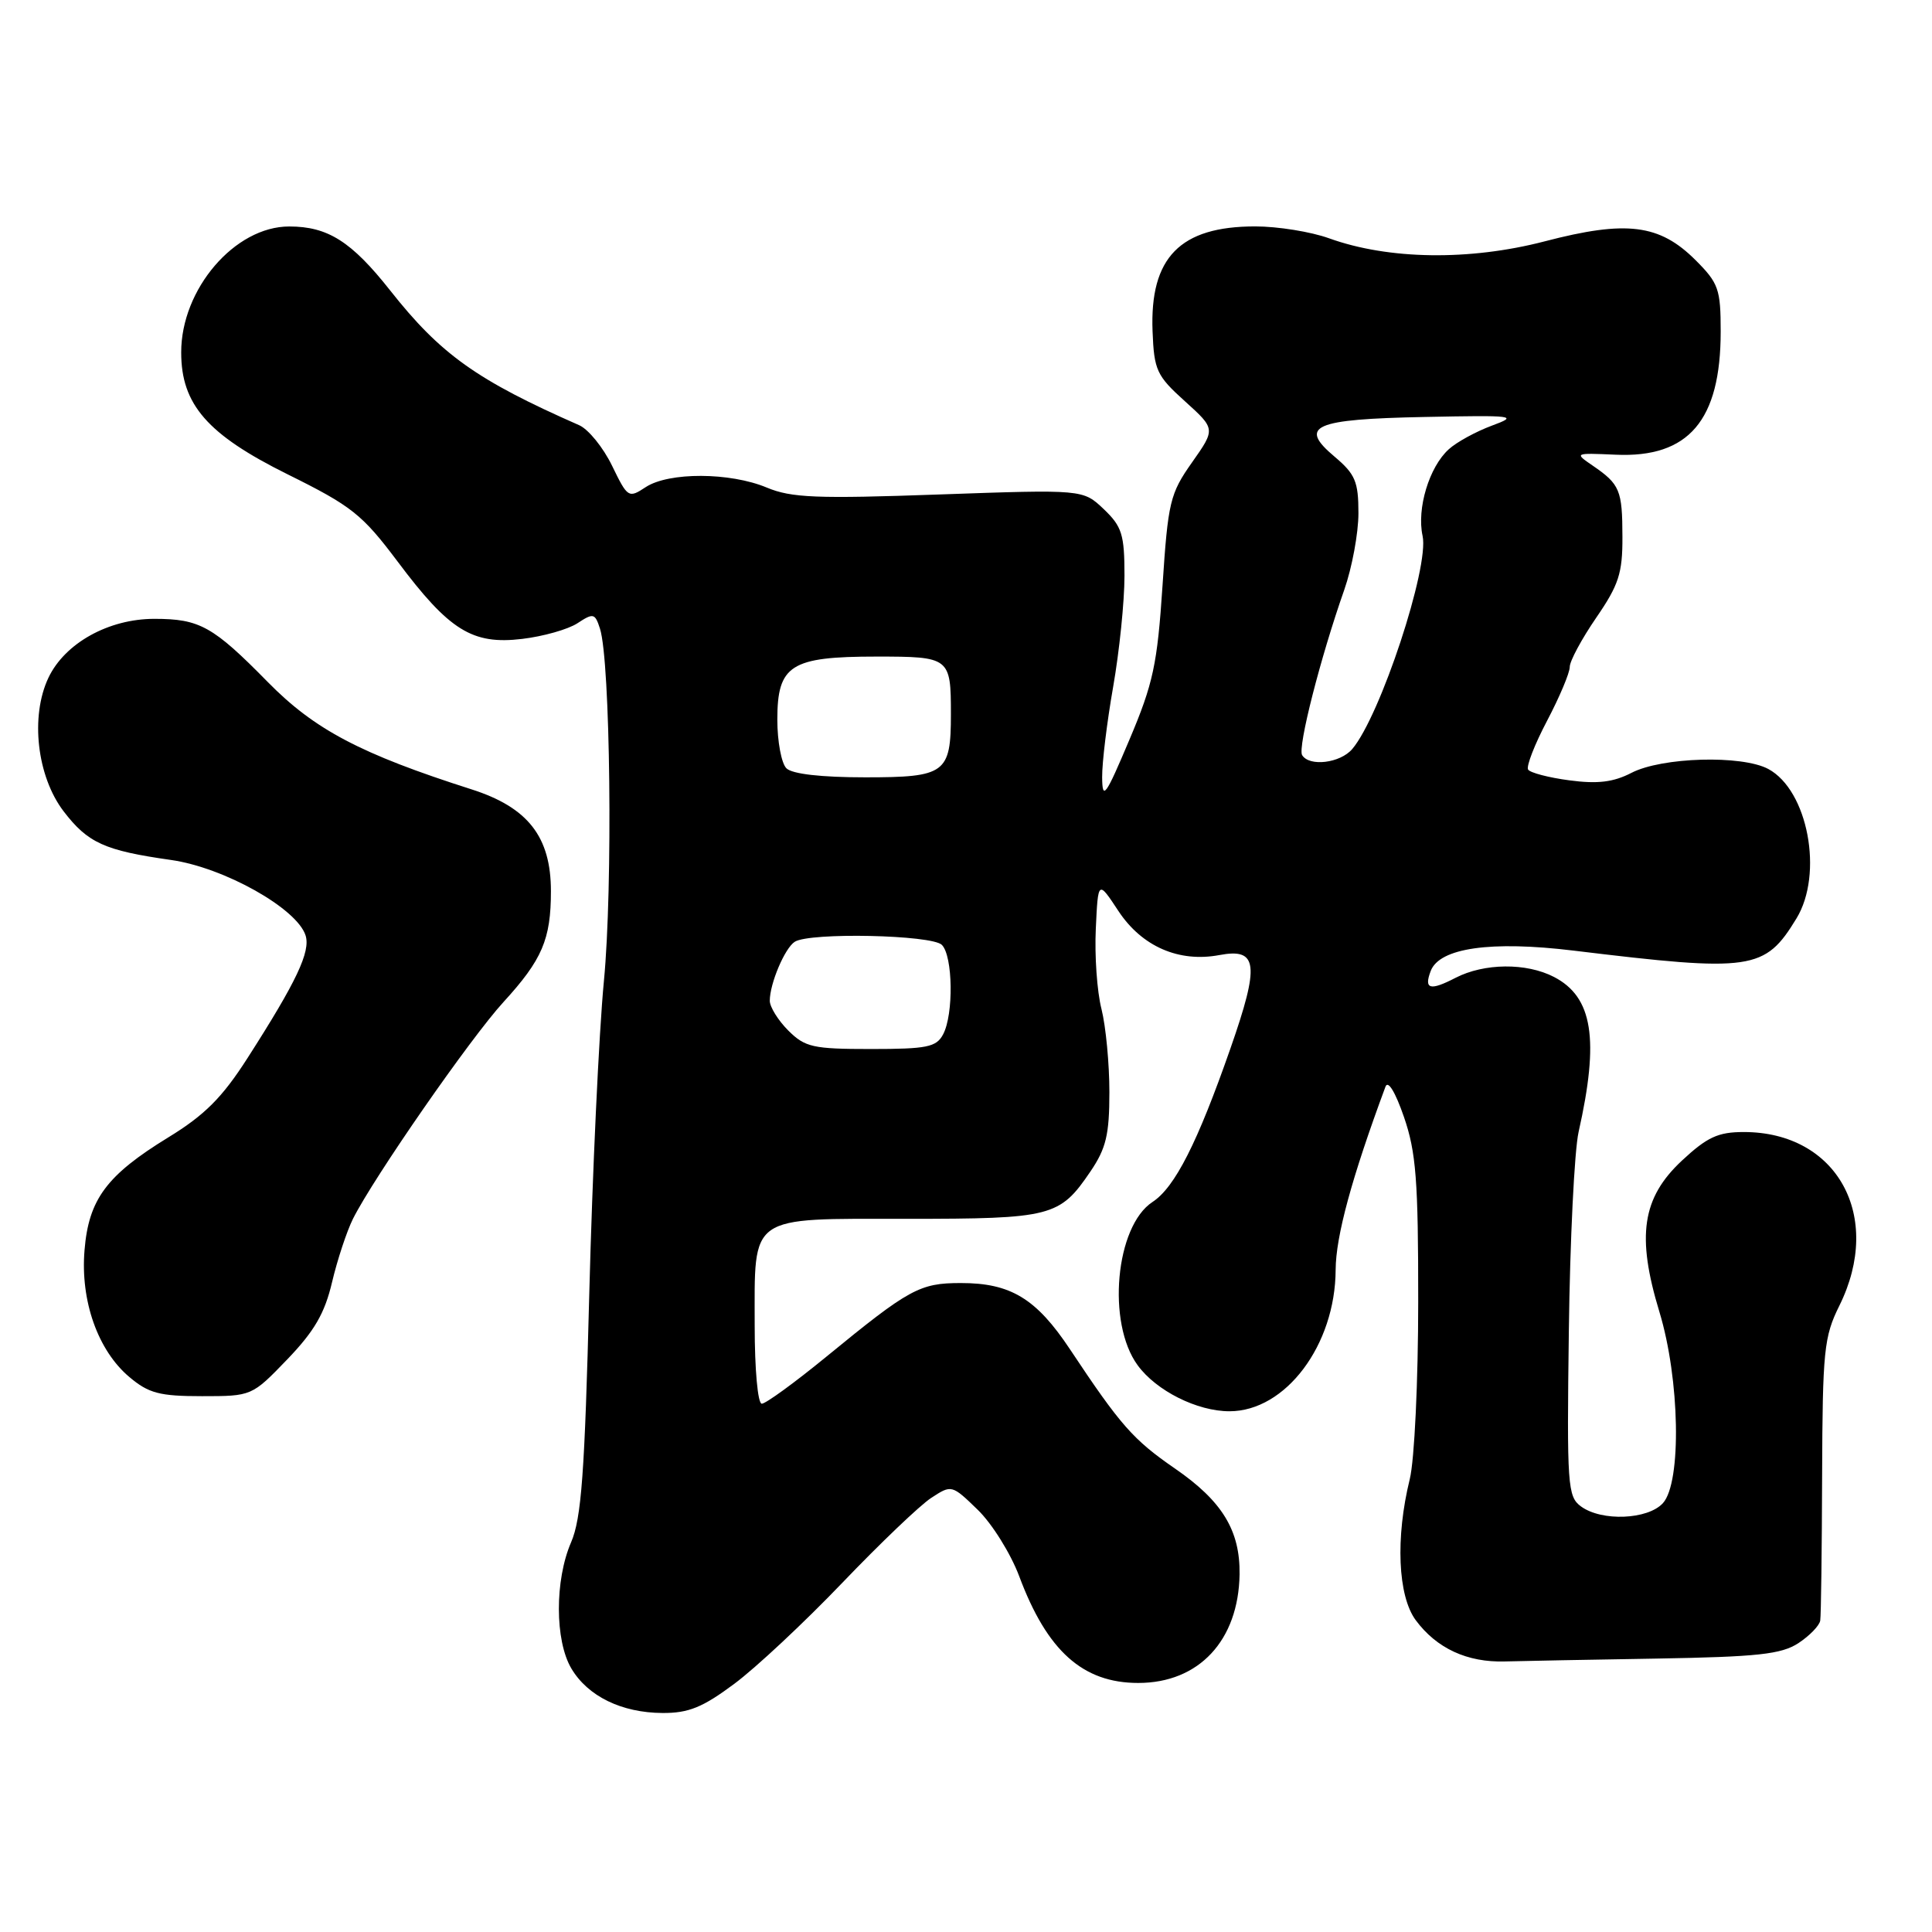 <?xml version="1.0" encoding="UTF-8" standalone="no"?>
<!DOCTYPE svg PUBLIC "-//W3C//DTD SVG 1.1//EN" "http://www.w3.org/Graphics/SVG/1.1/DTD/svg11.dtd" >
<svg xmlns="http://www.w3.org/2000/svg" xmlns:xlink="http://www.w3.org/1999/xlink" version="1.1" viewBox="0 0 256 256">
 <g >
 <path fill="currentColor"
d=" M 97.29 223.12 C 100.16 220.99 106.59 214.97 111.59 209.75 C 116.59 204.53 121.90 199.45 123.39 198.48 C 126.08 196.72 126.12 196.72 129.55 200.05 C 131.45 201.89 133.92 205.85 135.05 208.86 C 138.75 218.77 143.48 223.00 150.82 223.00 C 158.87 223.00 164.11 217.37 164.25 208.61 C 164.33 202.80 161.95 198.90 155.69 194.59 C 150.15 190.77 148.48 188.88 141.78 178.79 C 137.31 172.06 133.91 170.00 127.30 170.01 C 121.87 170.01 120.48 170.77 109.52 179.75 C 105.32 183.19 101.46 186.00 100.94 186.00 C 100.41 186.00 100.00 181.46 100.00 175.69 C 100.00 160.80 99.01 161.50 120.17 161.50 C 139.37 161.50 140.41 161.23 144.48 155.24 C 146.56 152.18 147.00 150.36 147.00 144.71 C 147.00 140.96 146.53 136.00 145.95 133.69 C 145.36 131.39 145.03 126.60 145.20 123.06 C 145.50 116.62 145.50 116.62 148.20 120.72 C 151.31 125.42 156.21 127.56 161.58 126.55 C 166.68 125.59 166.94 127.77 163.03 138.95 C 158.67 151.43 155.68 157.33 152.71 159.27 C 147.80 162.49 146.63 175.30 150.75 180.91 C 153.22 184.29 158.63 187.00 162.91 187.00 C 170.35 187.00 176.94 178.23 176.98 168.25 C 177.00 163.82 179.12 156.02 183.58 144.00 C 183.91 143.09 184.88 144.67 186.03 148.00 C 187.64 152.66 187.93 156.41 187.92 172.50 C 187.92 183.01 187.42 193.51 186.80 196.00 C 184.89 203.76 185.22 211.47 187.59 214.68 C 190.36 218.42 194.42 220.30 199.42 220.15 C 201.66 220.09 210.72 219.91 219.54 219.77 C 232.91 219.54 236.03 219.20 238.29 217.73 C 239.78 216.75 241.09 215.40 241.19 214.73 C 241.30 214.05 241.41 205.40 241.44 195.50 C 241.50 178.96 241.68 177.13 243.73 173.00 C 249.58 161.17 243.43 150.00 231.06 150.00 C 227.65 150.00 226.21 150.67 222.86 153.79 C 217.58 158.72 216.82 163.77 219.88 173.83 C 222.59 182.75 222.84 196.41 220.35 199.17 C 218.35 201.37 212.23 201.62 209.49 199.61 C 207.71 198.31 207.61 196.86 207.88 176.36 C 208.03 164.34 208.62 152.47 209.17 150.00 C 211.94 137.69 211.05 132.11 205.91 129.45 C 202.24 127.55 196.66 127.61 192.86 129.57 C 189.48 131.32 188.65 131.09 189.58 128.65 C 190.75 125.60 197.55 124.63 208.50 125.96 C 232.16 128.83 233.84 128.59 238.04 121.70 C 241.65 115.78 239.56 104.71 234.30 101.89 C 230.79 100.02 220.21 100.32 216.17 102.41 C 213.79 103.64 211.69 103.90 207.96 103.40 C 205.21 103.04 202.74 102.39 202.48 101.97 C 202.22 101.54 203.35 98.63 205.00 95.50 C 206.65 92.36 208.00 89.16 208.00 88.37 C 208.00 87.59 209.58 84.66 211.50 81.86 C 214.49 77.51 215.00 75.96 214.98 71.14 C 214.97 64.94 214.65 64.17 211.03 61.69 C 208.59 60.02 208.62 60.01 214.07 60.25 C 223.76 60.69 228.00 55.71 228.00 43.93 C 228.00 38.32 227.72 37.52 224.68 34.48 C 219.90 29.70 215.52 29.15 204.68 31.98 C 194.72 34.57 184.00 34.42 176.12 31.58 C 173.72 30.71 169.31 30.00 166.32 30.00 C 156.36 30.00 152.34 34.12 152.72 43.90 C 152.92 49.06 153.26 49.79 157.01 53.17 C 161.07 56.84 161.07 56.84 157.95 61.27 C 155.03 65.41 154.77 66.50 154.04 77.60 C 153.35 88.02 152.81 90.56 149.66 98.00 C 146.48 105.53 146.07 106.10 146.04 103.00 C 146.02 101.08 146.68 95.67 147.50 91.00 C 148.32 86.33 149.00 79.71 149.00 76.29 C 149.00 70.82 148.67 69.77 146.25 67.46 C 143.50 64.85 143.50 64.85 124.46 65.52 C 108.20 66.10 104.86 65.97 101.59 64.60 C 96.71 62.57 88.64 62.54 85.57 64.54 C 83.28 66.05 83.17 65.97 81.10 61.71 C 79.93 59.30 77.97 56.88 76.74 56.34 C 63.17 50.37 58.39 46.96 51.71 38.50 C 46.58 32.00 43.44 30.01 38.33 30.01 C 31.12 30.00 23.99 38.31 24.01 46.71 C 24.01 53.60 27.49 57.58 38.07 62.83 C 46.62 67.06 47.98 68.15 52.68 74.40 C 59.53 83.55 62.59 85.45 69.18 84.66 C 71.97 84.33 75.27 83.40 76.52 82.58 C 78.62 81.20 78.84 81.25 79.50 83.30 C 80.88 87.61 81.22 117.56 80.02 130.00 C 79.36 136.88 78.49 155.55 78.08 171.50 C 77.48 195.22 77.04 201.20 75.67 204.37 C 73.50 209.39 73.52 217.37 75.70 221.07 C 77.88 224.76 82.36 226.95 87.79 226.98 C 91.24 227.00 93.12 226.23 97.29 223.12 Z  M 38.05 180.14 C 41.64 176.41 43.03 174.03 44.00 169.89 C 44.70 166.93 45.95 163.15 46.77 161.50 C 49.53 156.00 62.33 137.56 66.71 132.78 C 71.85 127.16 73.00 124.47 73.00 118.08 C 73.00 110.88 69.96 106.98 62.47 104.59 C 47.79 99.90 41.68 96.68 35.50 90.39 C 28.22 82.98 26.46 82.00 20.45 82.00 C 14.39 82.00 8.60 85.22 6.42 89.80 C 3.99 94.93 4.89 102.85 8.42 107.49 C 11.64 111.70 13.85 112.70 22.66 113.95 C 29.69 114.95 39.35 120.37 40.49 123.95 C 41.17 126.10 39.29 130.07 32.79 140.21 C 29.44 145.44 27.12 147.76 22.30 150.71 C 14.13 155.72 11.75 158.91 11.20 165.66 C 10.64 172.37 12.97 178.96 17.15 182.47 C 19.70 184.62 21.15 185.00 26.76 185.00 C 33.35 185.00 33.38 184.99 38.05 180.14 Z  M 104.45 136.55 C 103.10 135.20 102.00 133.42 102.00 132.61 C 102.00 130.33 103.99 125.63 105.31 124.79 C 107.30 123.52 123.47 123.87 124.80 125.20 C 126.27 126.67 126.38 134.42 124.96 137.07 C 124.07 138.75 122.81 139.00 115.42 139.00 C 107.72 139.00 106.68 138.77 104.45 136.55 Z  M 104.20 101.80 C 103.54 101.14 103.00 98.24 103.00 95.36 C 103.00 88.12 104.76 87.00 116.12 87.00 C 125.87 87.00 126.00 87.10 126.00 94.65 C 126.00 102.47 125.28 103.00 114.66 103.00 C 108.79 103.00 104.96 102.56 104.20 101.80 Z  M 172.54 100.06 C 171.92 99.06 174.97 87.11 178.12 78.16 C 179.15 75.22 180.00 70.65 180.00 68.00 C 180.00 63.82 179.58 62.83 176.86 60.53 C 171.99 56.44 174.01 55.54 188.80 55.25 C 200.71 55.01 201.26 55.08 197.68 56.40 C 195.58 57.18 193.01 58.58 191.97 59.53 C 189.37 61.88 187.71 67.39 188.50 71.01 C 189.41 75.13 182.89 94.89 179.18 99.25 C 177.59 101.12 173.50 101.62 172.54 100.06 Z "/>
</g>
</svg>